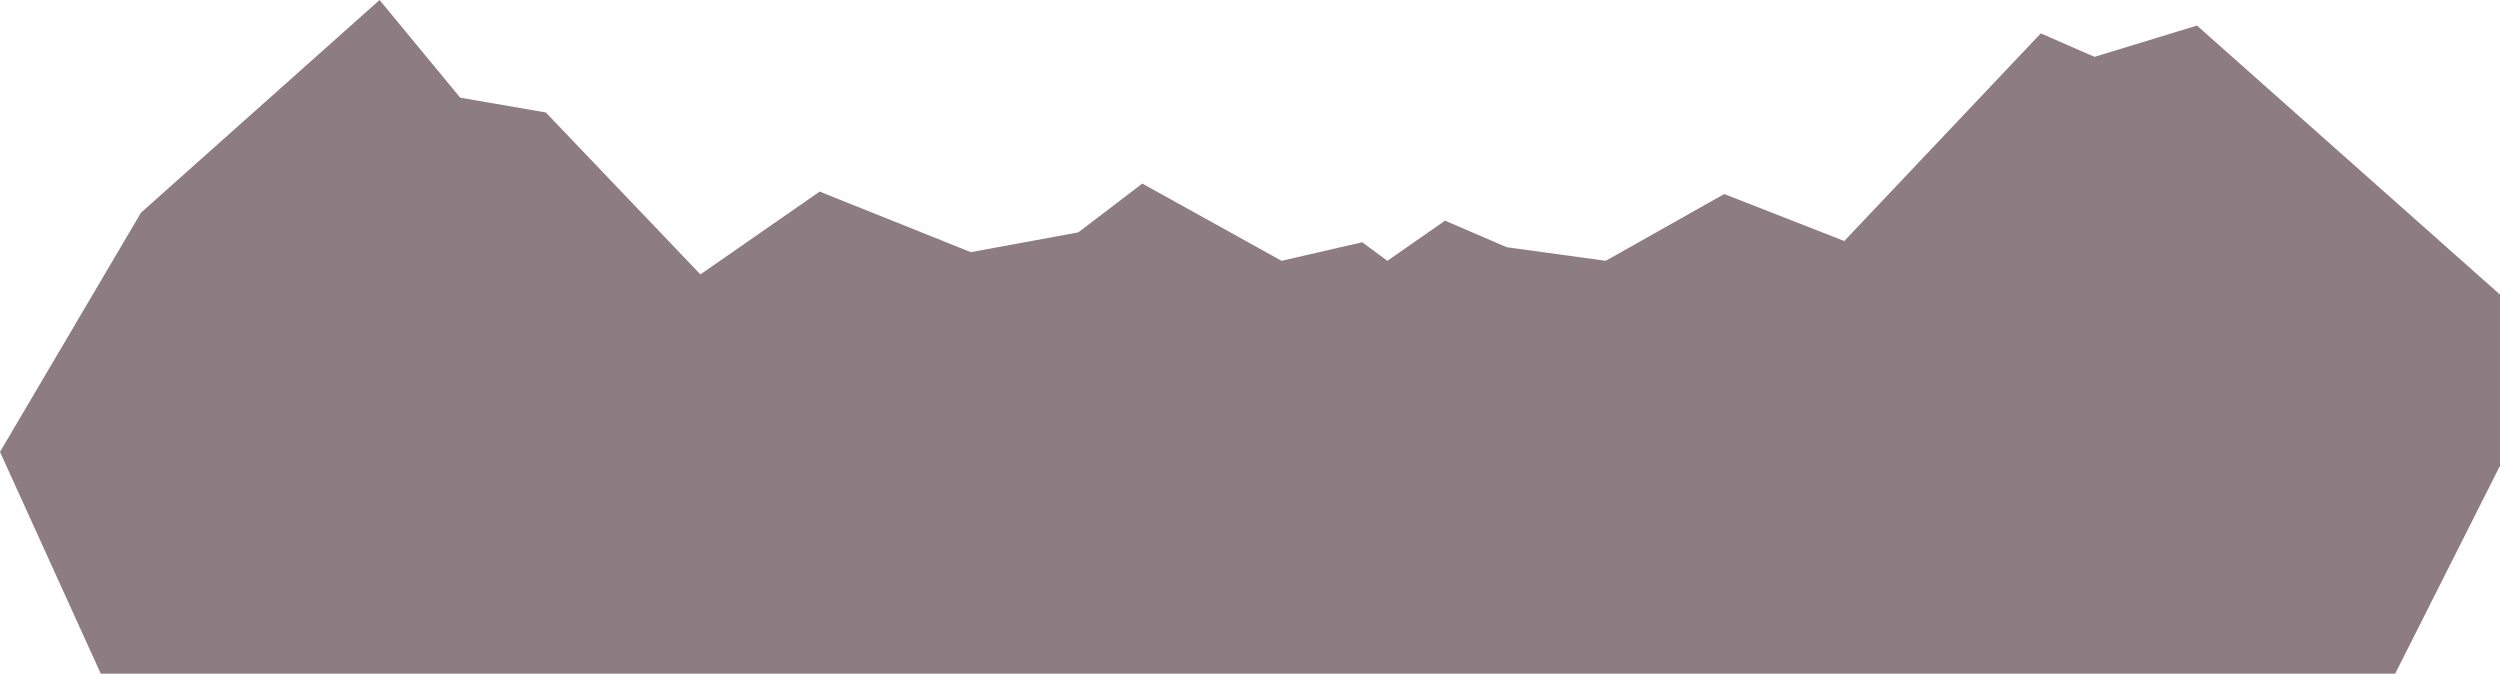 <svg id="Layer_1" data-name="Layer 1" xmlns="http://www.w3.org/2000/svg" viewBox="0 0 1350.41 363.88"><polygon points="1350.41 159.12 1186.72 13.81 1131.39 30.71 1102.36 18.03 996.21 130.19 931.36 104.81 867.37 140.88 813.84 133.53 780.55 119.18 749.42 140.88 735.81 130.86 692.25 140.88 617.04 99.16 582.47 125.52 524.4 136.2 442.75 103.49 378.33 148.22 294.85 60.76 248.58 52.75 205.03 0 76.19 114.84 0 244.09 54.42 363.88 1293.8 363.88 1350.41 251.59 1350.41 159.12" style="fill:#8d7d82"/></svg>